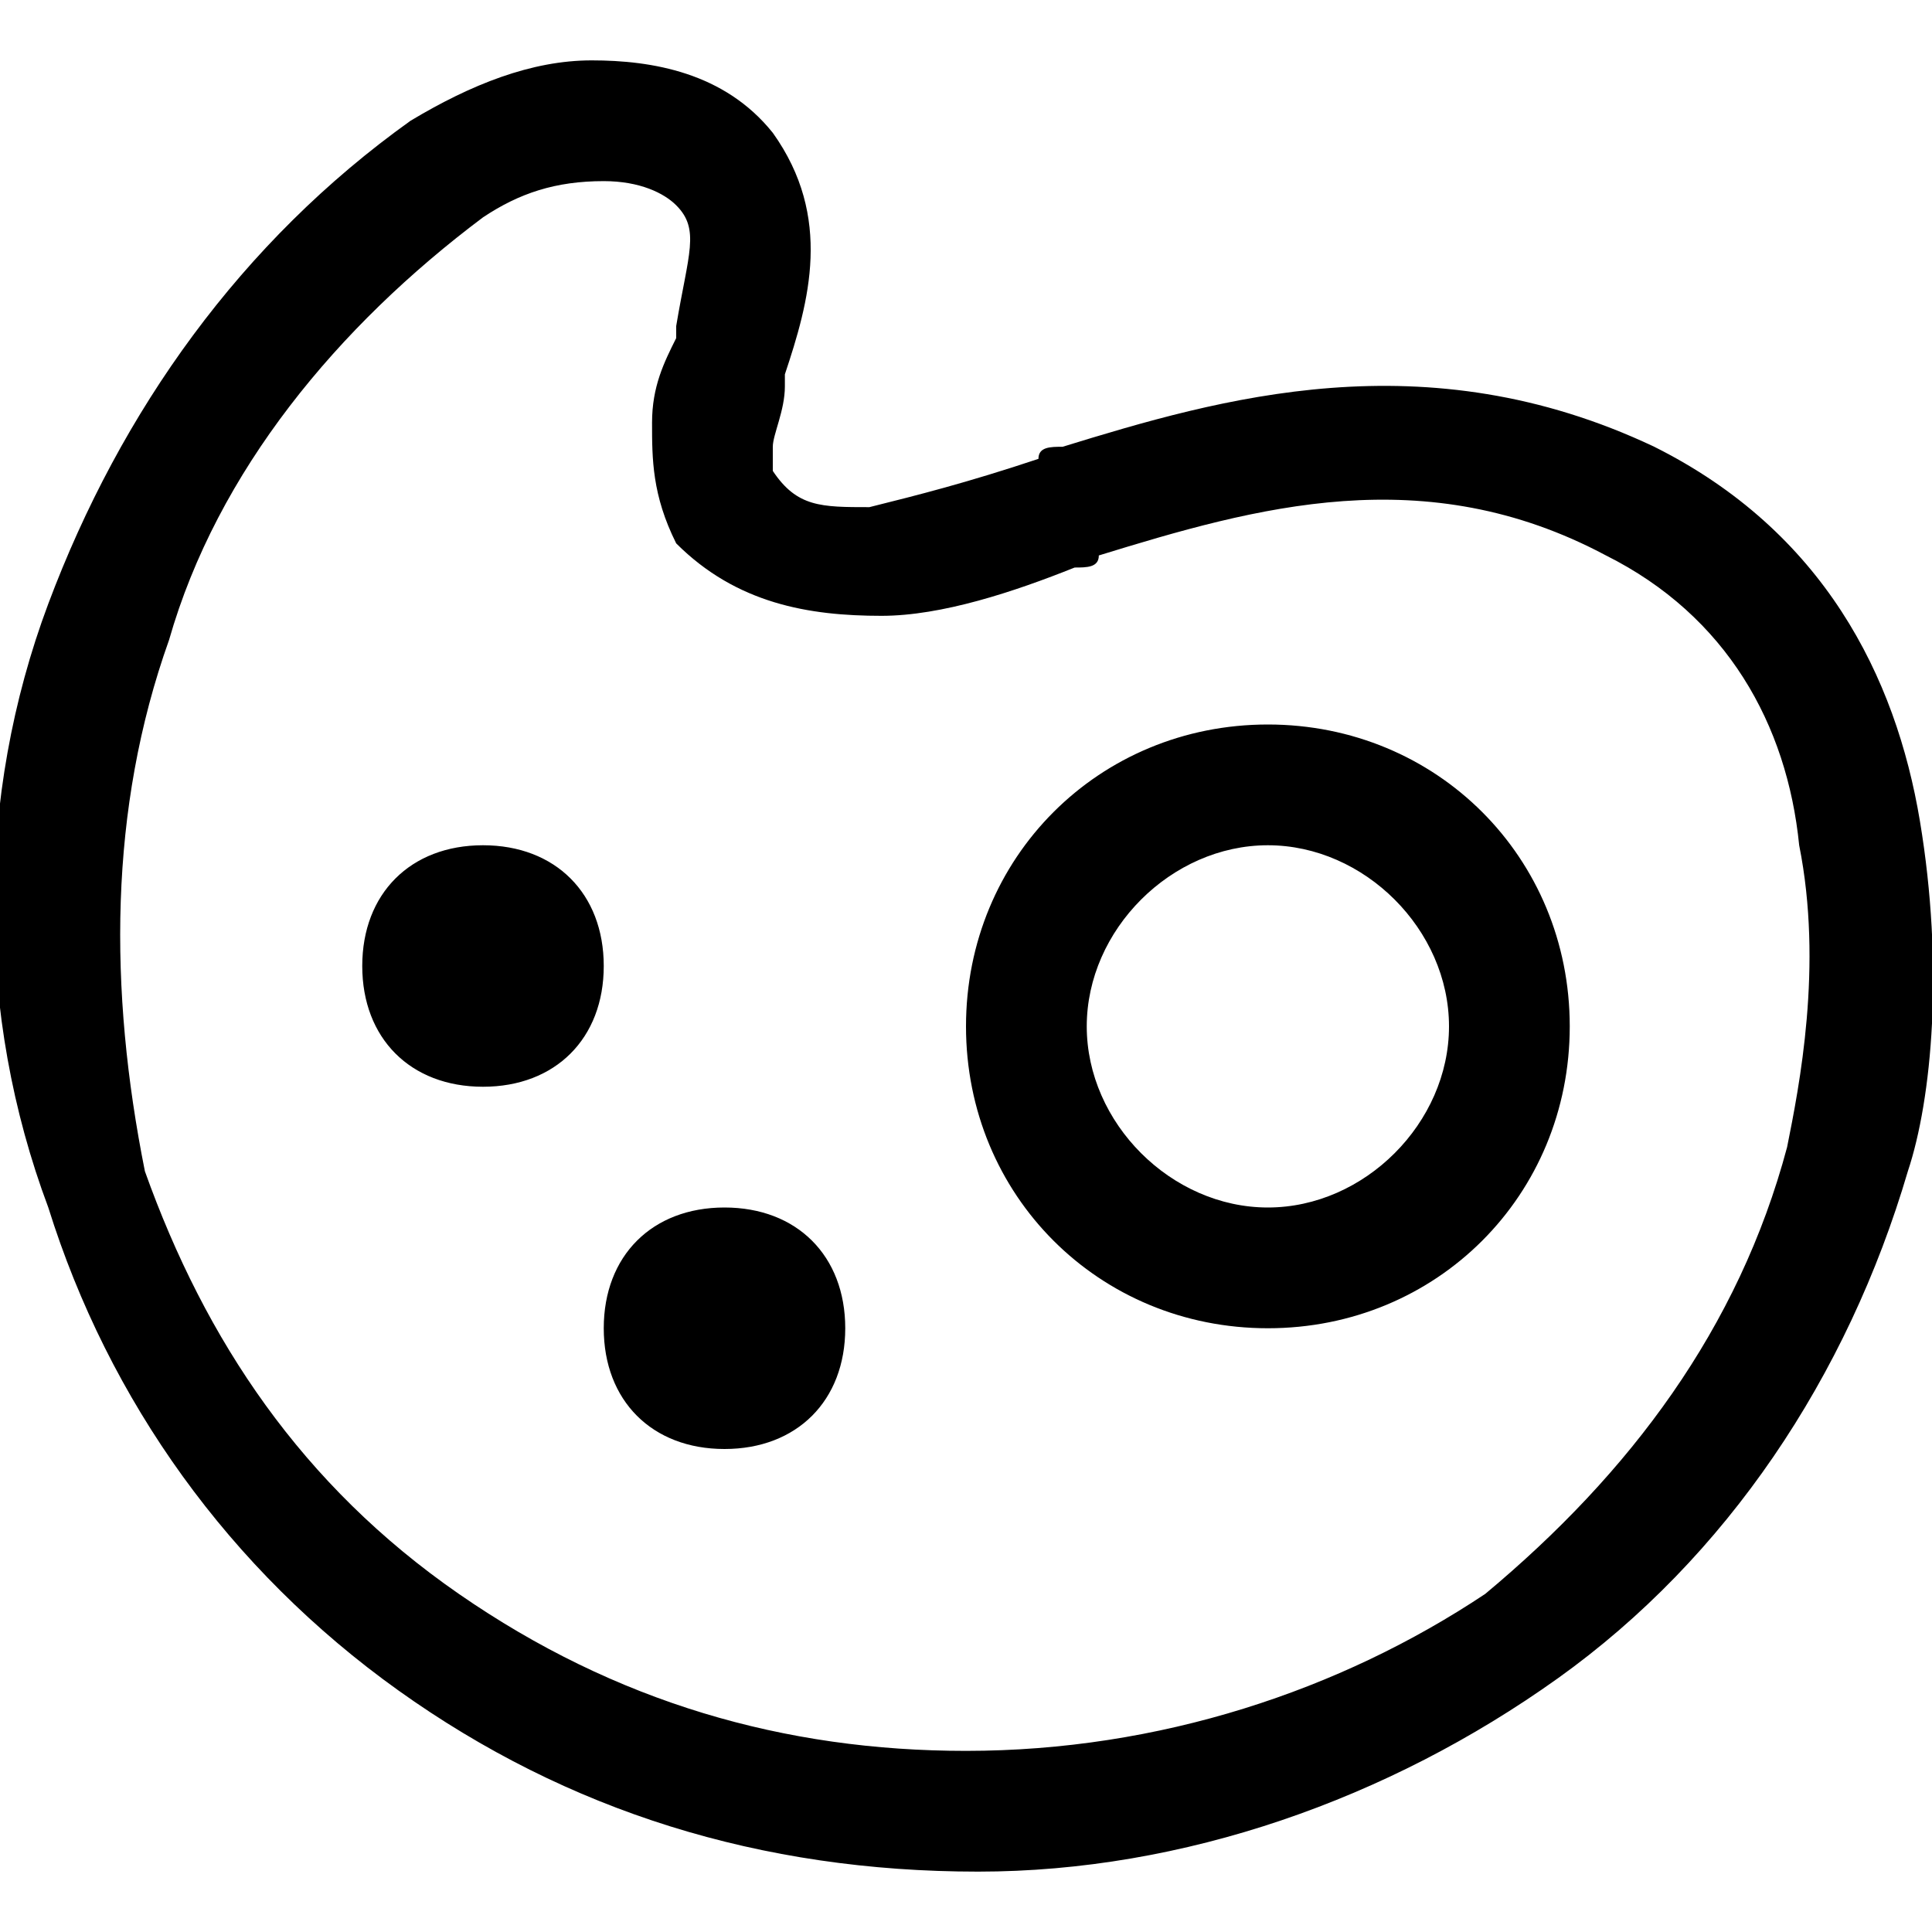 <svg xmlns="http://www.w3.org/2000/svg" viewBox="0 0 16 16"><g><path d="M6.4,1.1C6,0.6,5.4,0.5,4.9,0.5C4.4,0.5,3.9,0.7,3.4,1l0,0l0,0C2,2,1,3.4,0.4,5s-0.6,3.4,0,5c0.5,1.6,1.5,3,2.9,4c1.4,1,3,1.5,4.8,1.5c1.7,0,3.4-0.6,4.8-1.6c1.4-1,2.4-2.5,2.9-4.2l0,0l0,0c0.2-0.6,0.3-1.7,0.1-2.9c-0.2-1.2-0.8-2.4-2.2-3.1l0,0l0,0c-1.9-0.9-3.6-0.4-4.9,0c-0.1,0-0.2,0-0.2,0.1l0,0l0,0l0,0c-0.6,0.2-1,0.3-1.4,0.4c-0.4,0-0.6,0-0.8-0.3c0,0,0-0.1,0-0.2c0-0.1,0.1-0.3,0.1-0.5l0,0l0-0.1l0,0C6.7,2.5,6.9,1.8,6.4,1.1z M1.4,5.3C1.8,3.9,2.8,2.7,4,1.8c0.3-0.2,0.6-0.3,1-0.3c0.3,0,0.5,0.1,0.6,0.2l0,0c0.2,0.2,0.1,0.4,0,1l0,0.1C5.5,3,5.4,3.2,5.4,3.5c0,0.3,0,0.6,0.2,1c0,0,0,0,0,0C6.1,5,6.7,5.1,7.3,5.1c0.5,0,1.1-0.2,1.6-0.4l0,0l0,0c0.1,0,0.2,0,0.2-0.1c1.3-0.4,2.7-0.8,4.2,0c1,0.5,1.5,1.4,1.6,2.4c0.2,1,0,2-0.1,2.5c-0.4,1.5-1.3,2.7-2.5,3.7C11.1,14,9.6,14.5,8,14.5v0l0,0c-1.5,0-2.9-0.4-4.2-1.3s-2.1-2.1-2.6-3.5C0.9,8.2,0.9,6.7,1.4,5.3z M9,8.5C9,7.7,9.7,7,10.5,7C11.3,7,12,7.7,12,8.5c0,0.8-0.7,1.5-1.5,1.5C9.7,10,9,9.3,9,8.5z M10.5,6C9.1,6,8,7.1,8,8.5C8,9.9,9.1,11,10.5,11c1.4,0,2.5-1.1,2.5-2.5C13,7.1,11.9,6,10.5,6z M4,9c0.6,0,1-0.4,1-1c0-0.6-0.4-1-1-1S3,7.4,3,8C3,8.6,3.4,9,4,9z M7,11c0,0.6-0.4,1-1,1s-1-0.4-1-1c0-0.6,0.4-1,1-1S7,10.4,7,11z"/></g></svg>